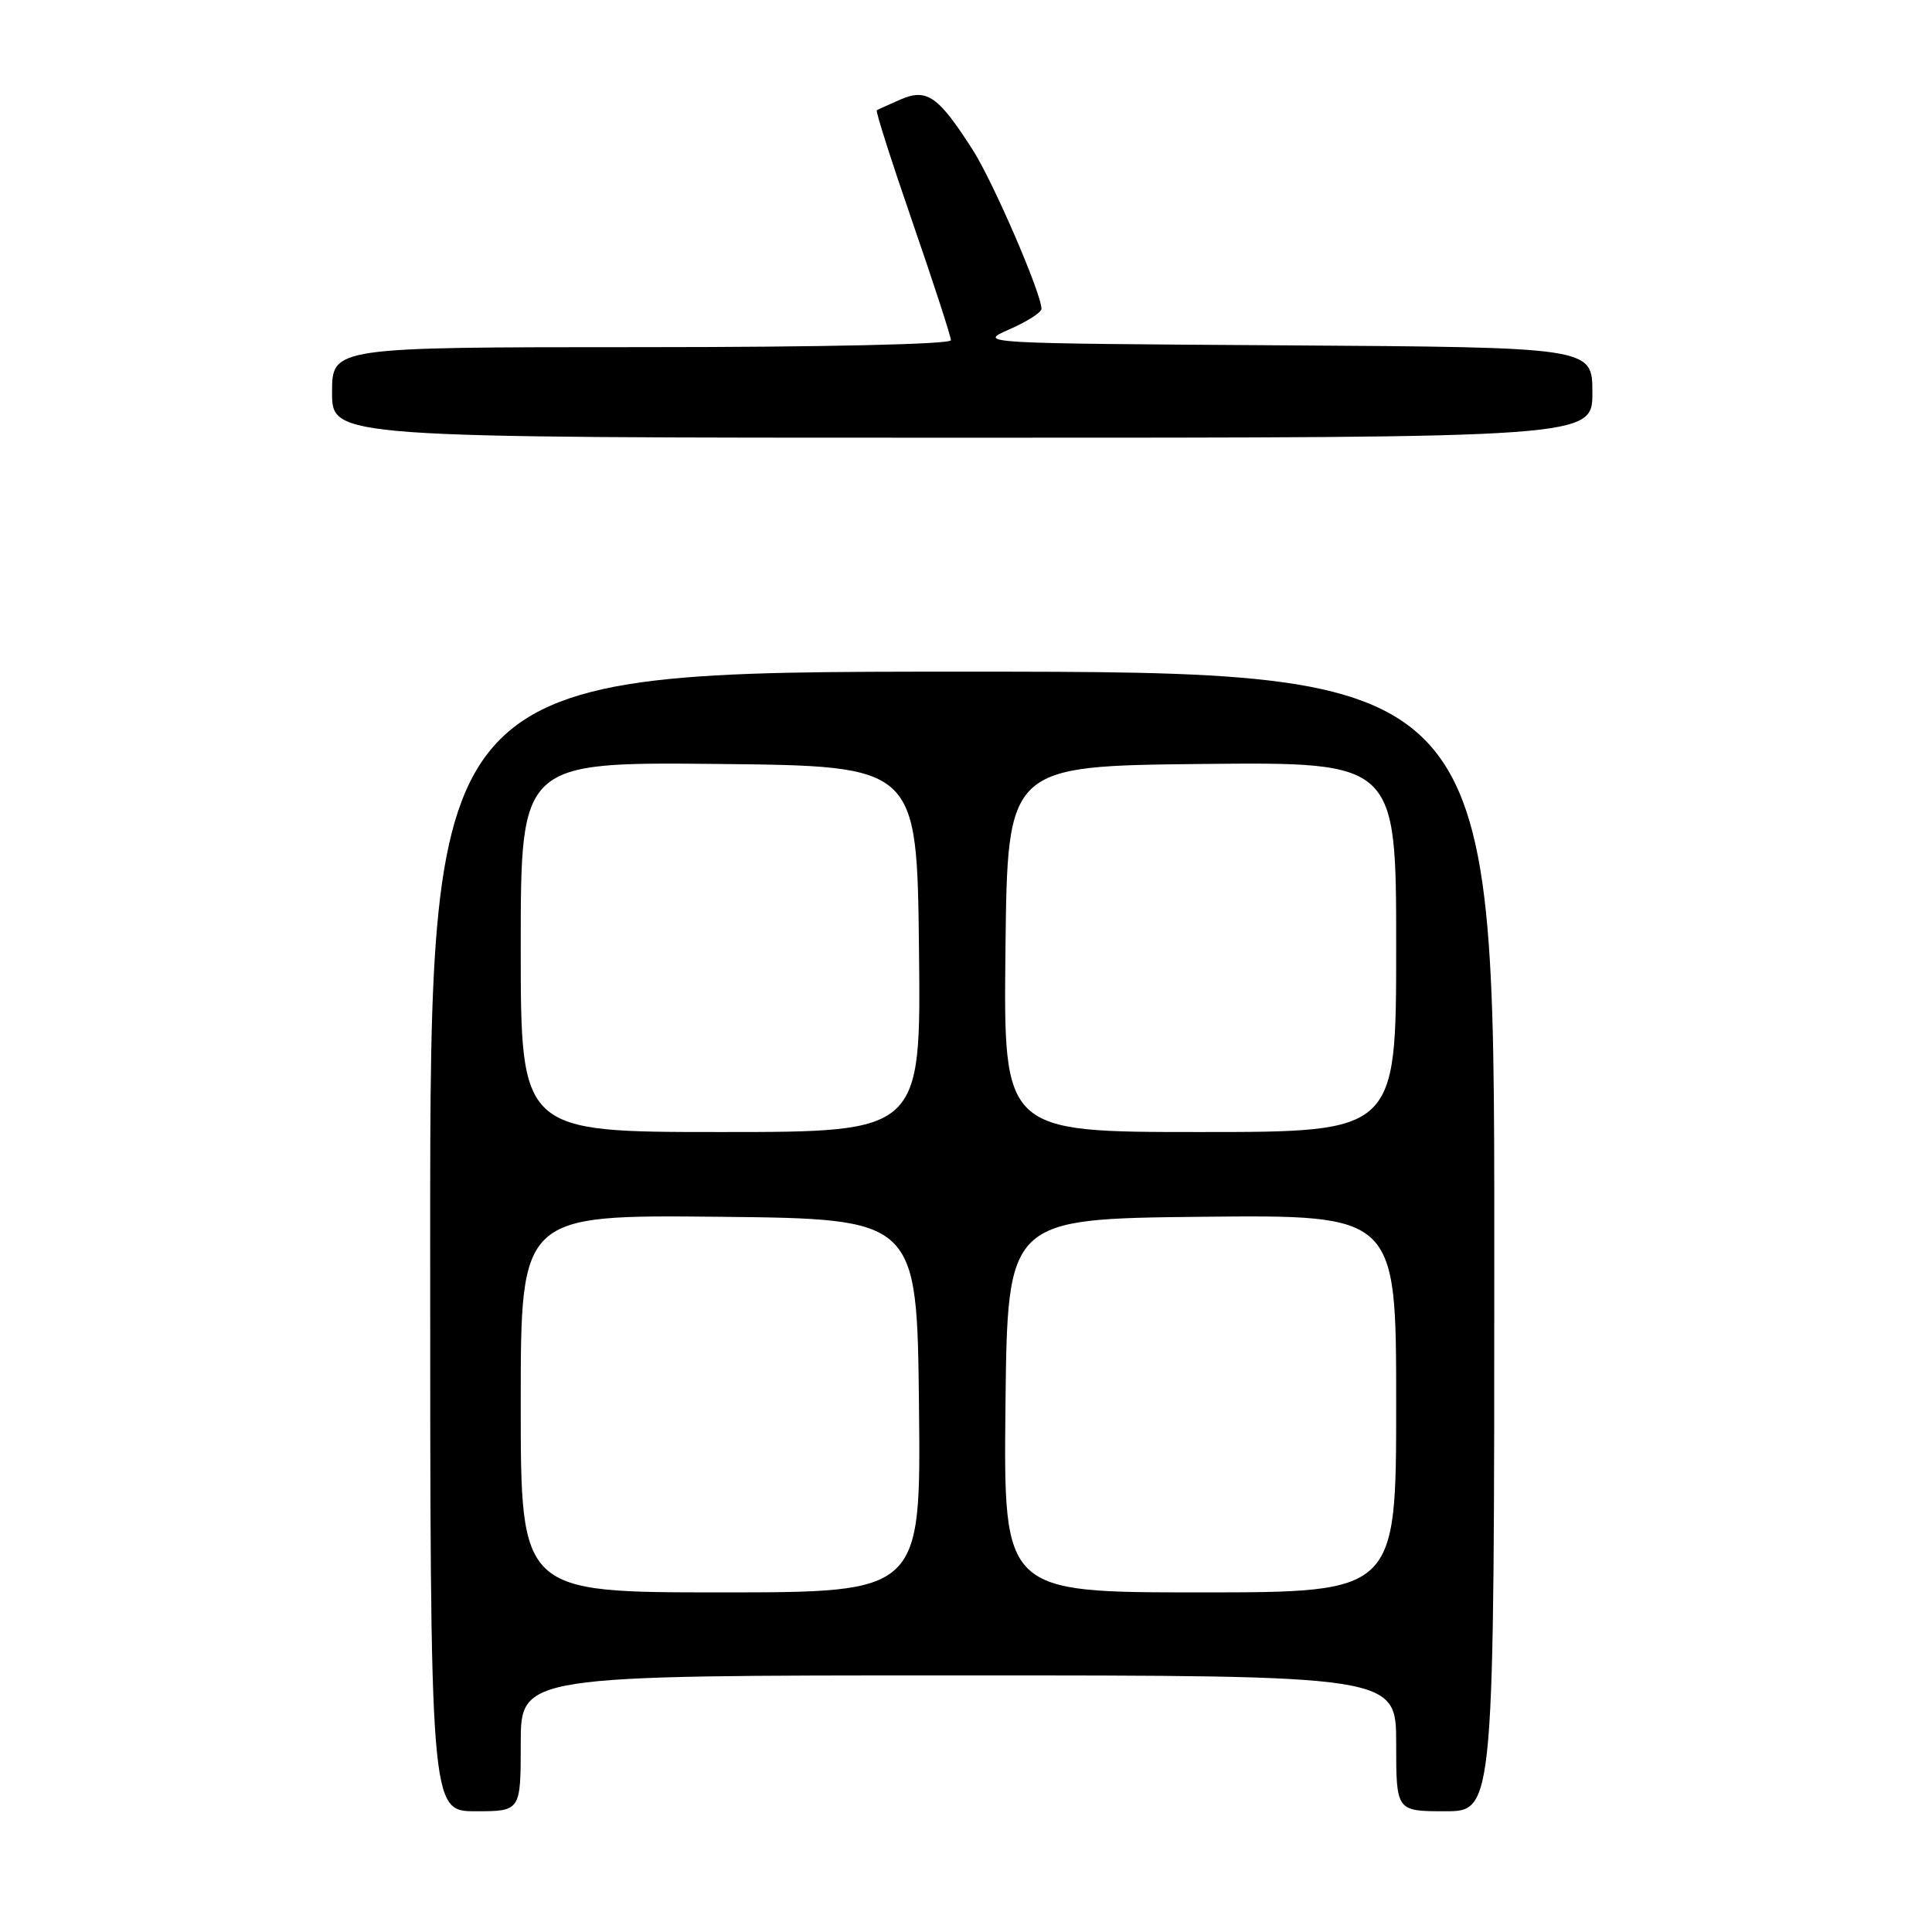 <?xml version="1.0" encoding="UTF-8" standalone="no"?>
<!DOCTYPE svg PUBLIC "-//W3C//DTD SVG 1.1//EN" "http://www.w3.org/Graphics/SVG/1.1/DTD/svg11.dtd" >
<svg xmlns="http://www.w3.org/2000/svg" xmlns:xlink="http://www.w3.org/1999/xlink" version="1.1" viewBox="0 0 256 256">
 <g >
 <path fill="currentColor"
d=" M 69.00 231.00 C 69.00 222.00 69.00 222.00 127.00 222.00 C 185.00 222.00 185.00 222.00 185.00 231.00 C 185.00 240.00 185.00 240.00 191.50 240.00 C 198.00 240.00 198.00 240.00 198.00 164.50 C 198.00 89.00 198.00 89.00 127.50 89.00 C 57.00 89.00 57.00 89.00 57.00 164.50 C 57.00 240.00 57.00 240.00 63.00 240.00 C 69.00 240.00 69.00 240.00 69.00 231.00 Z  M 211.00 52.01 C 211.00 46.02 211.00 46.02 170.25 45.76 C 129.57 45.50 129.51 45.50 133.75 43.64 C 136.09 42.62 138.00 41.39 138.00 40.92 C 138.00 38.90 131.62 24.13 128.91 19.89 C 124.36 12.76 122.83 11.68 119.38 13.16 C 117.80 13.85 116.36 14.50 116.18 14.61 C 116.00 14.72 118.14 21.41 120.93 29.49 C 123.72 37.56 126.00 44.58 126.00 45.08 C 126.00 45.62 109.14 46.00 85.00 46.00 C 44.00 46.00 44.00 46.00 44.00 52.00 C 44.00 58.00 44.00 58.00 127.50 58.00 C 211.00 58.00 211.00 58.00 211.00 52.01 Z  M 69.00 185.98 C 69.00 160.97 69.00 160.97 95.25 161.23 C 121.50 161.50 121.50 161.50 121.77 186.25 C 122.03 211.00 122.03 211.00 95.52 211.00 C 69.00 211.00 69.00 211.00 69.00 185.98 Z  M 133.23 186.25 C 133.50 161.50 133.50 161.50 159.25 161.23 C 185.00 160.97 185.00 160.97 185.00 185.98 C 185.00 211.00 185.00 211.00 158.98 211.00 C 132.97 211.00 132.97 211.00 133.23 186.25 Z  M 69.00 125.48 C 69.00 100.97 69.00 100.97 95.25 101.23 C 121.50 101.50 121.50 101.50 121.77 125.75 C 122.04 150.00 122.04 150.00 95.52 150.00 C 69.00 150.00 69.00 150.00 69.00 125.48 Z  M 133.23 125.75 C 133.50 101.50 133.50 101.50 159.25 101.23 C 185.00 100.97 185.00 100.97 185.00 125.48 C 185.00 150.00 185.00 150.00 158.98 150.00 C 132.96 150.00 132.96 150.00 133.23 125.75 Z "/>
</g>
</svg>